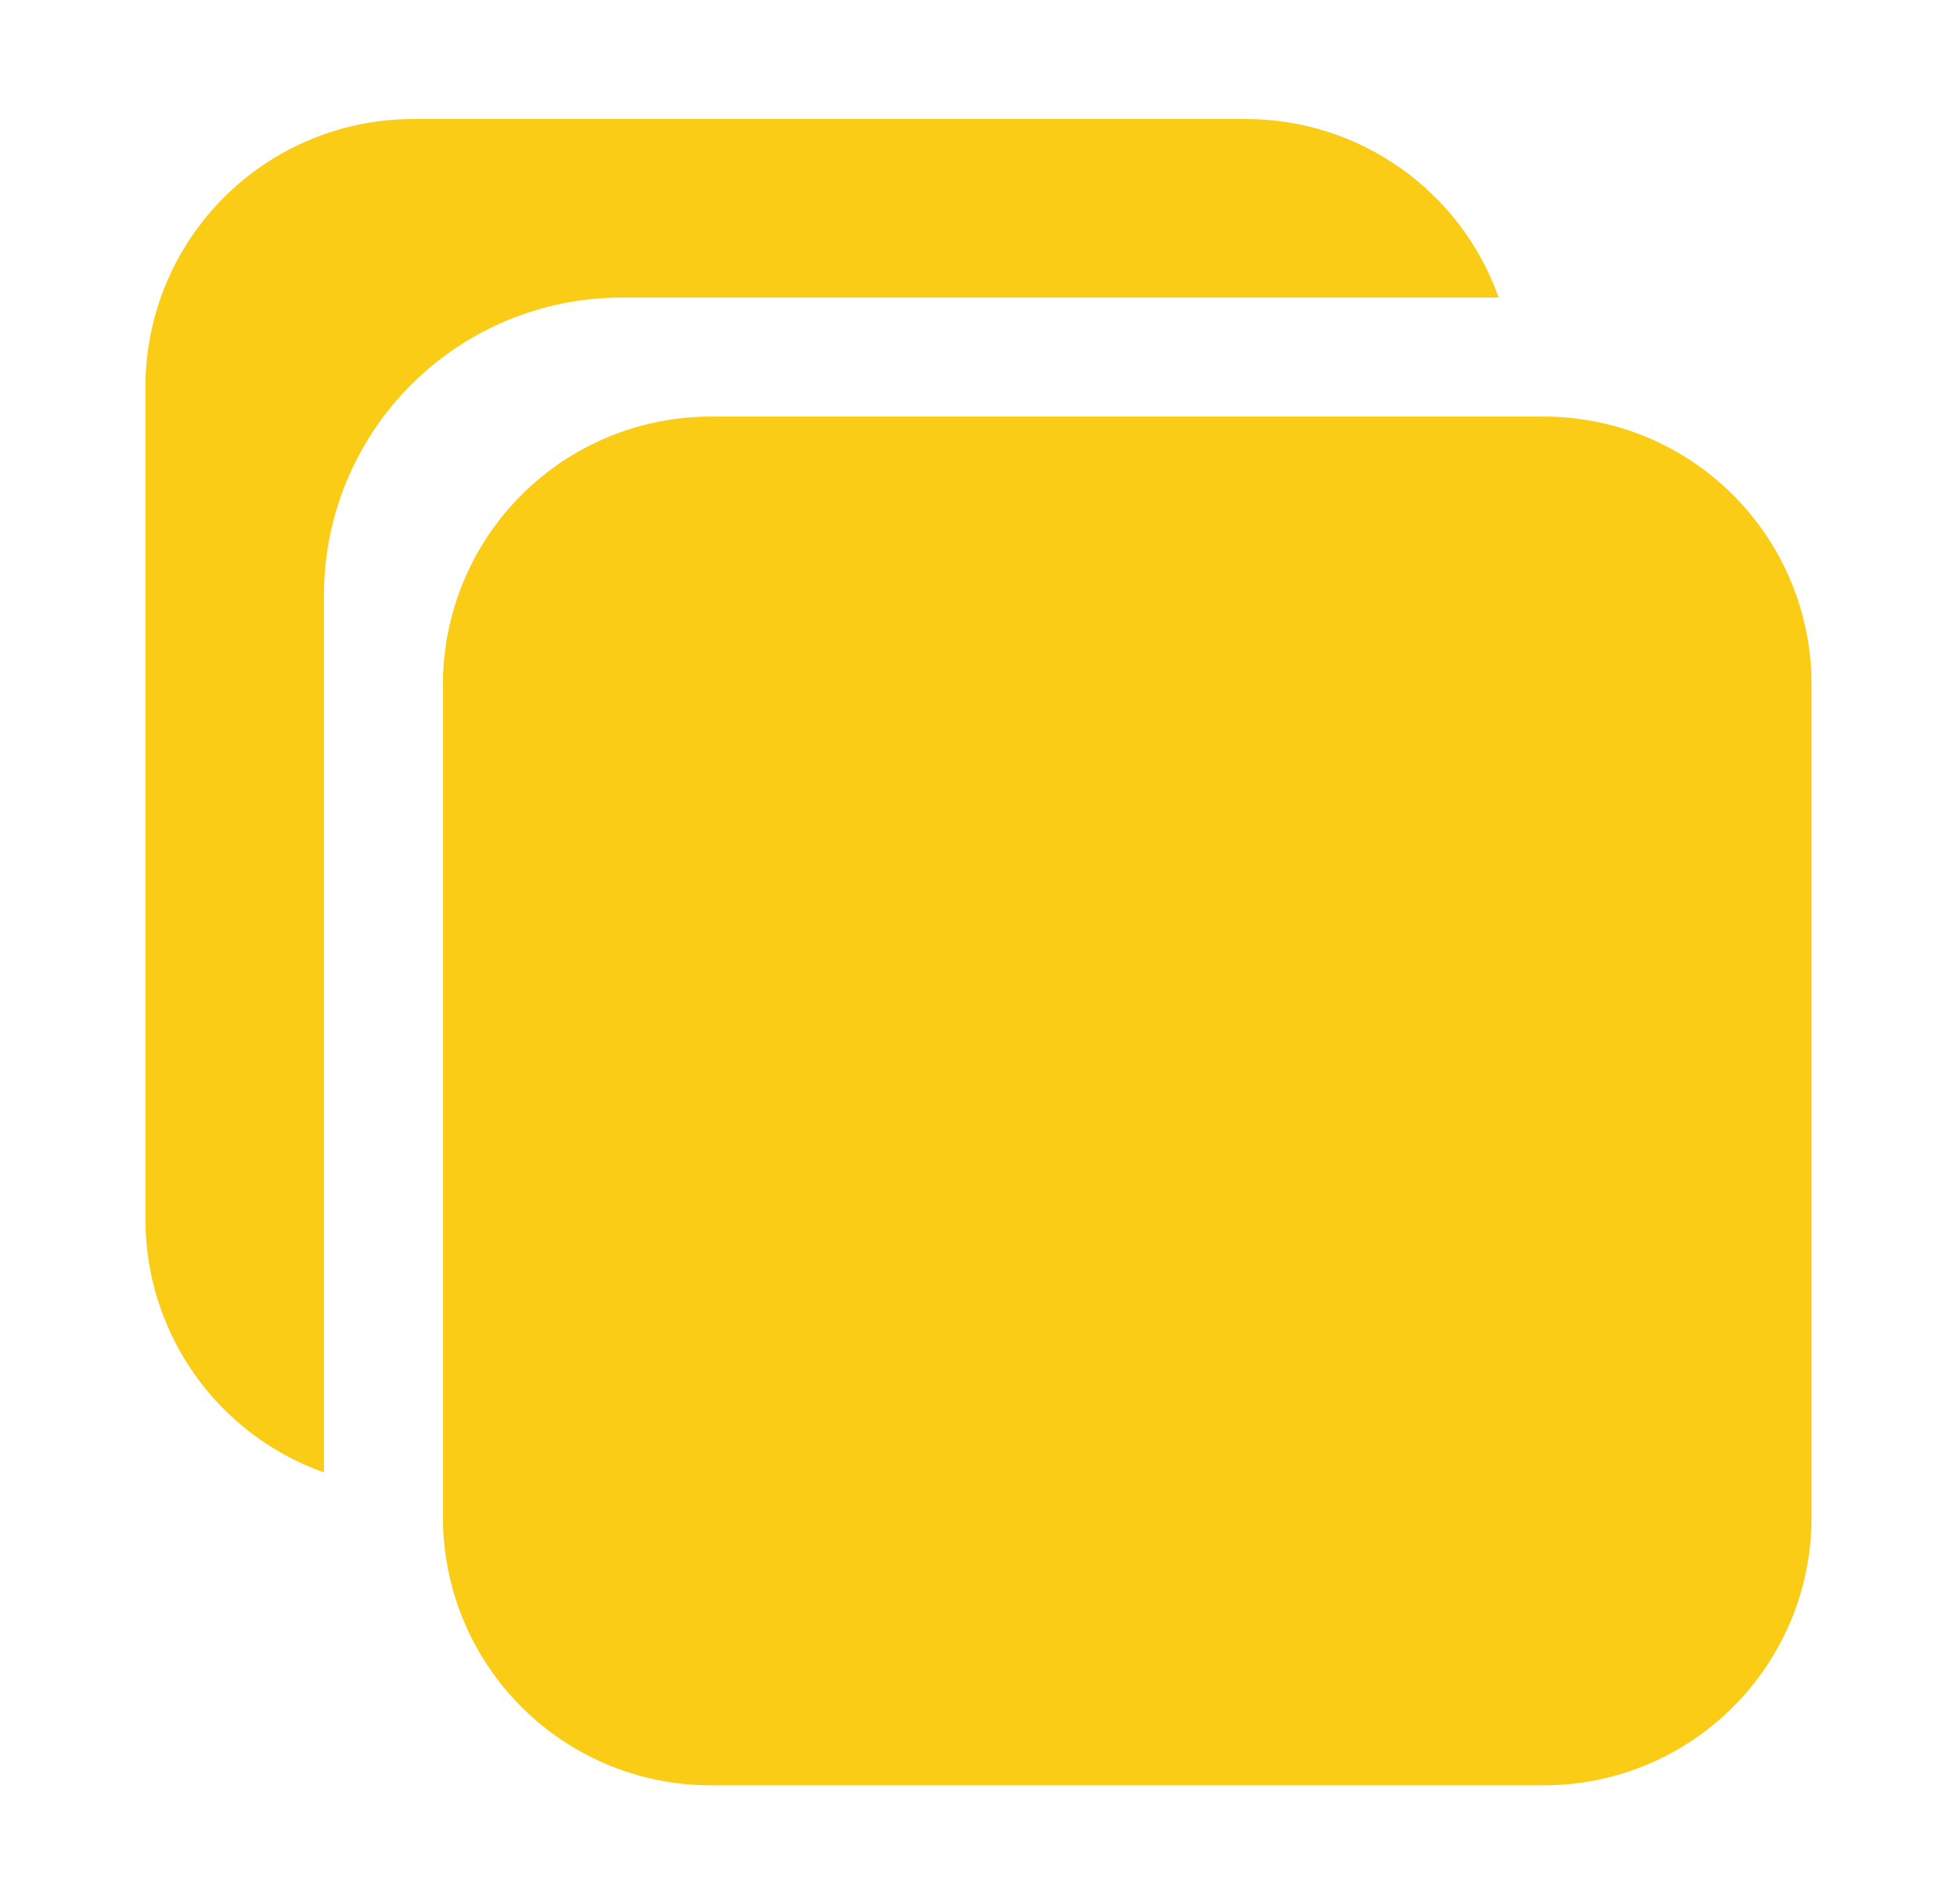 <svg width="37" height="36" viewBox="0 0 37 36" fill="none" xmlns="http://www.w3.org/2000/svg">
<path d="M29.188 33.75H13.438C12.095 33.75 10.807 33.217 9.858 32.267C8.908 31.318 8.375 30.03 8.375 28.688V12.938C8.375 11.595 8.908 10.307 9.858 9.358C10.807 8.408 12.095 7.875 13.438 7.875H29.188C30.53 7.875 31.818 8.408 32.767 9.358C33.717 10.307 34.25 11.595 34.25 12.938V28.688C34.25 30.03 33.717 31.318 32.767 32.267C31.818 33.217 30.53 33.75 29.188 33.75Z" fill="#FACC15"/>
<path d="M11.75 5.625H28.335C27.985 4.639 27.339 3.785 26.484 3.181C25.63 2.576 24.609 2.251 23.562 2.25H7.812C6.47 2.25 5.182 2.783 4.233 3.733C3.283 4.682 2.75 5.97 2.75 7.312V23.062C2.751 24.109 3.076 25.13 3.681 25.984C4.285 26.839 5.139 27.485 6.125 27.835V11.25C6.125 9.758 6.718 8.327 7.773 7.273C8.827 6.218 10.258 5.625 11.75 5.625Z" fill="#FACC15"/>
</svg>

